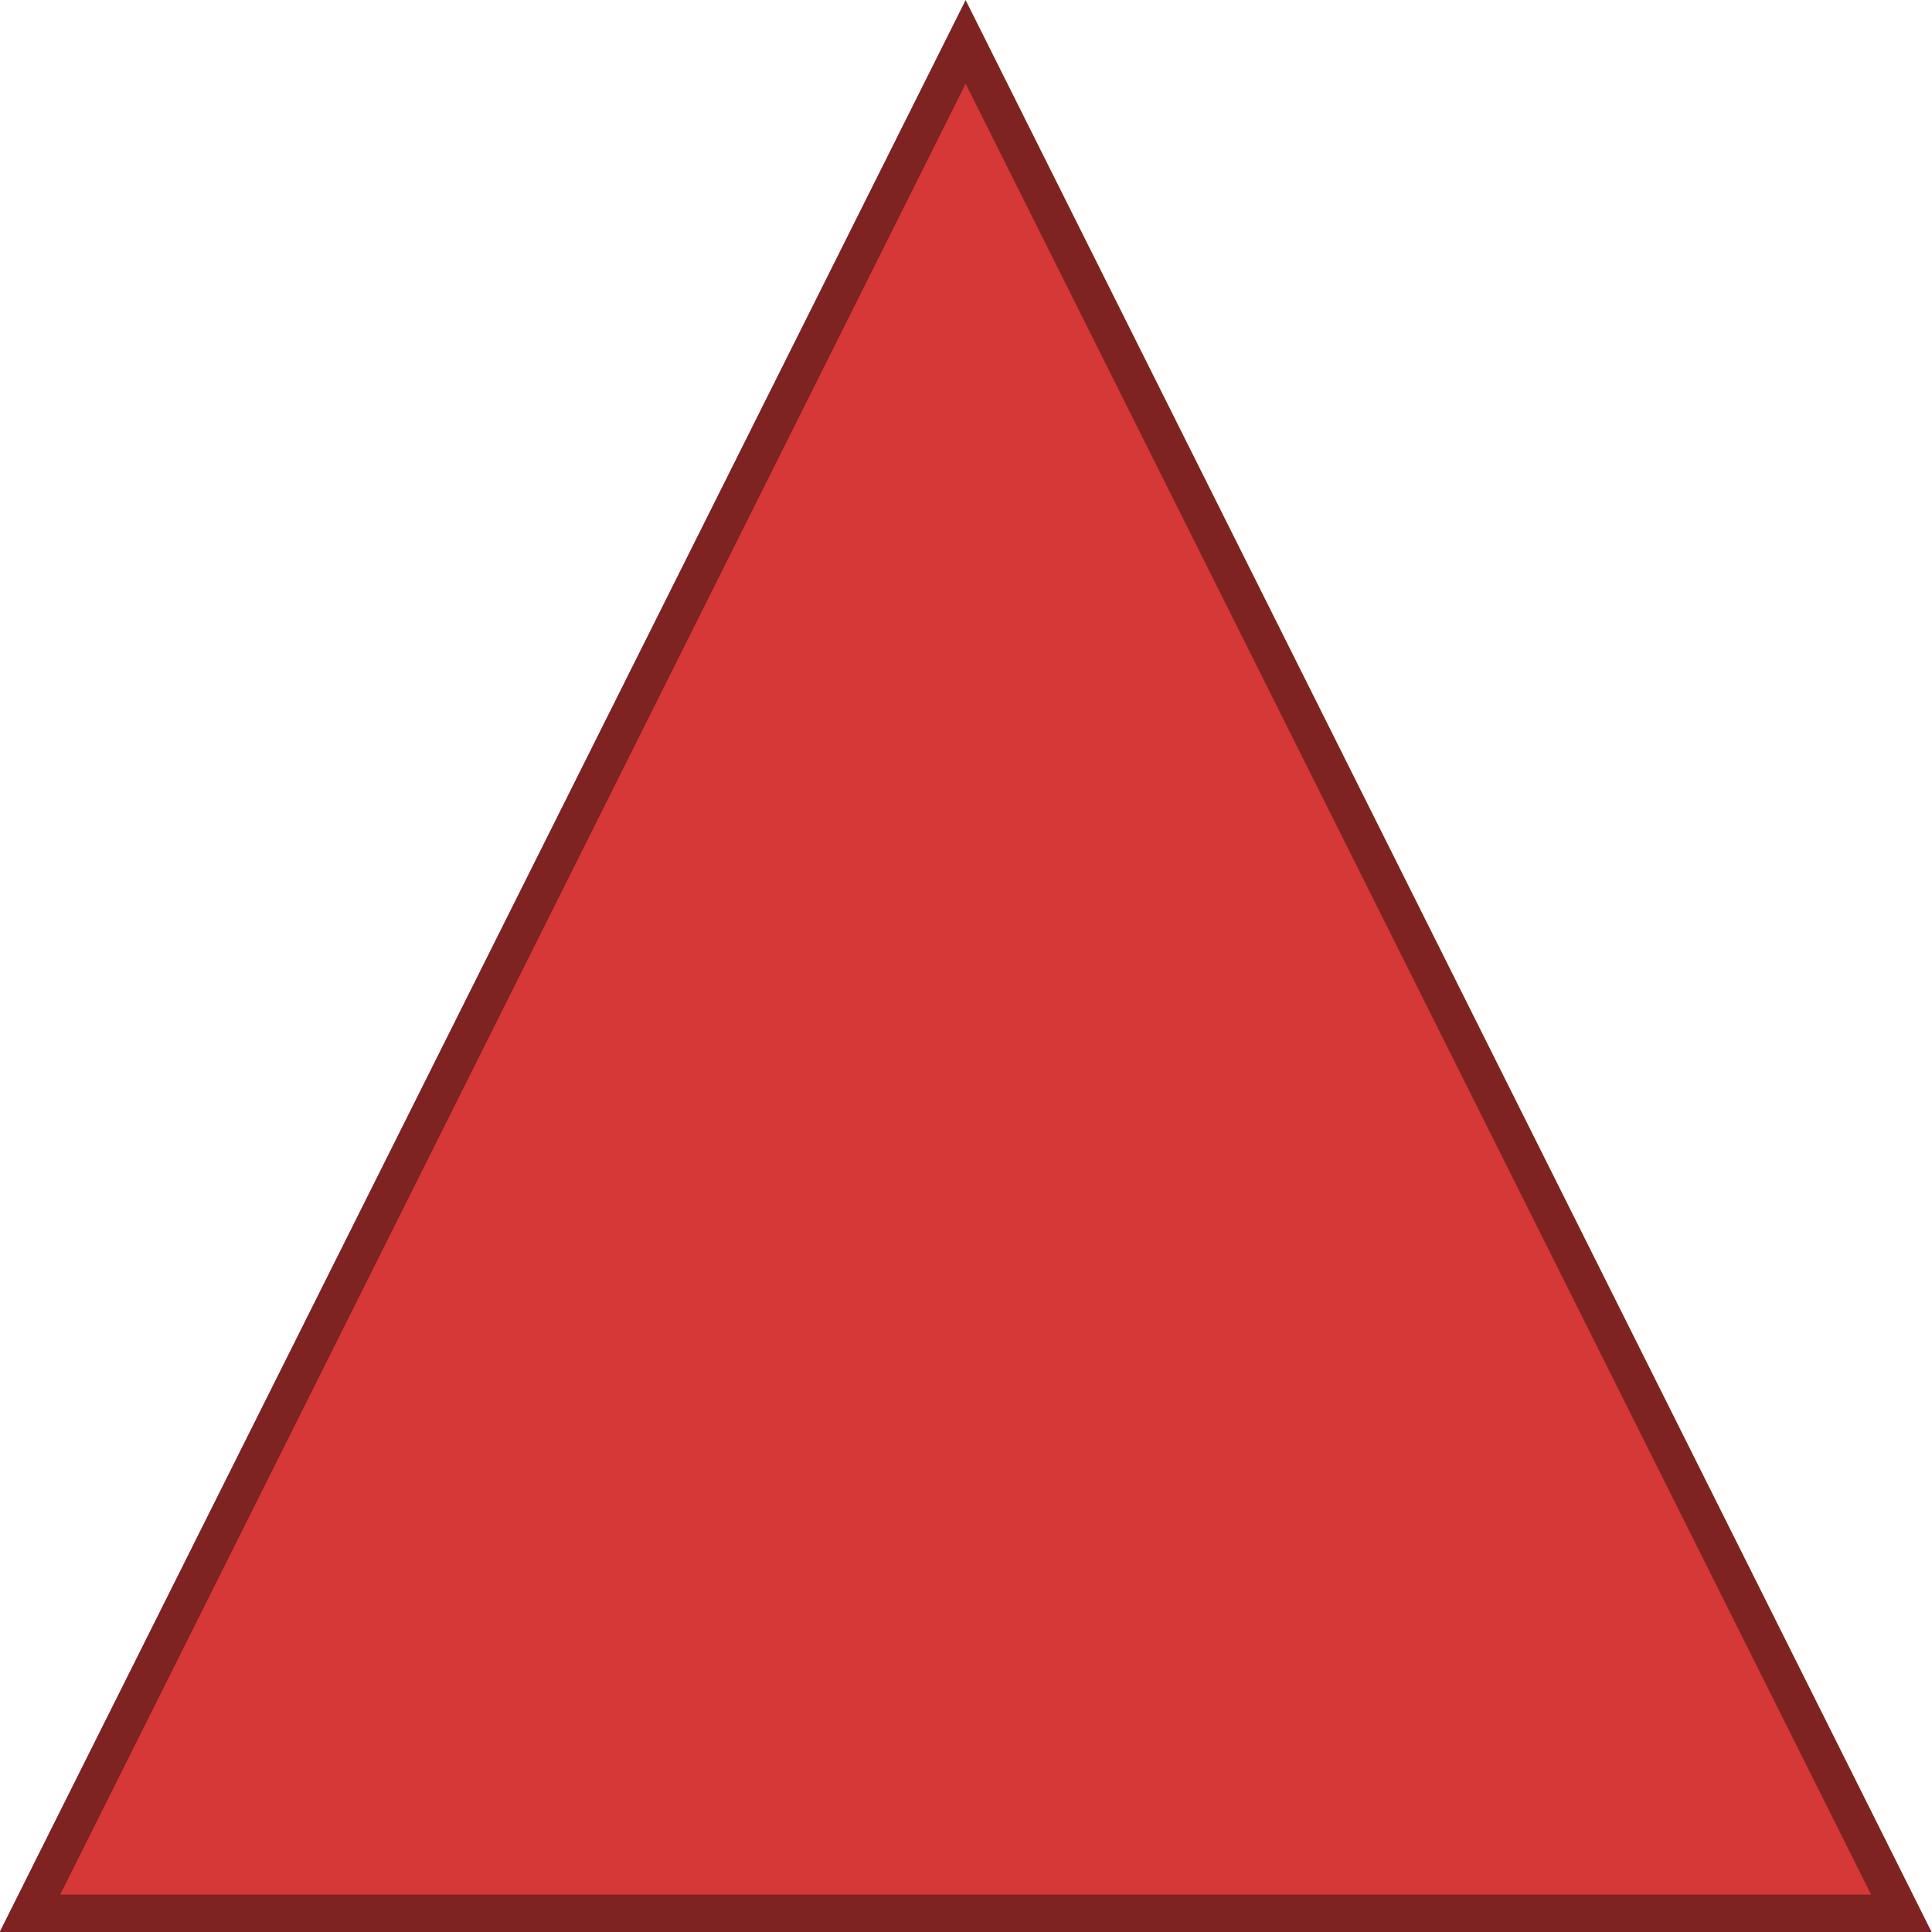 <?xml version="1.0" encoding="utf-8"?>
<svg version="1.1" id="Layer_1" xmlns="http://www.w3.org/2000/svg" xmlns:xlink="http://www.w3.org/1999/xlink" x="0px" y="0px"
	 viewBox="0 0 258.1 258.1" style="enable-background:new 0 0 258.1 258.1;" xml:space="preserve">
<style type="text/css">
	.st0{fill:#D63838;stroke:#7F2222;stroke-width:5;stroke-miterlimit:10;}
</style>
<polygon class="st0" points="129,5.6 254,255.6 4,255.6 "/>
</svg>

